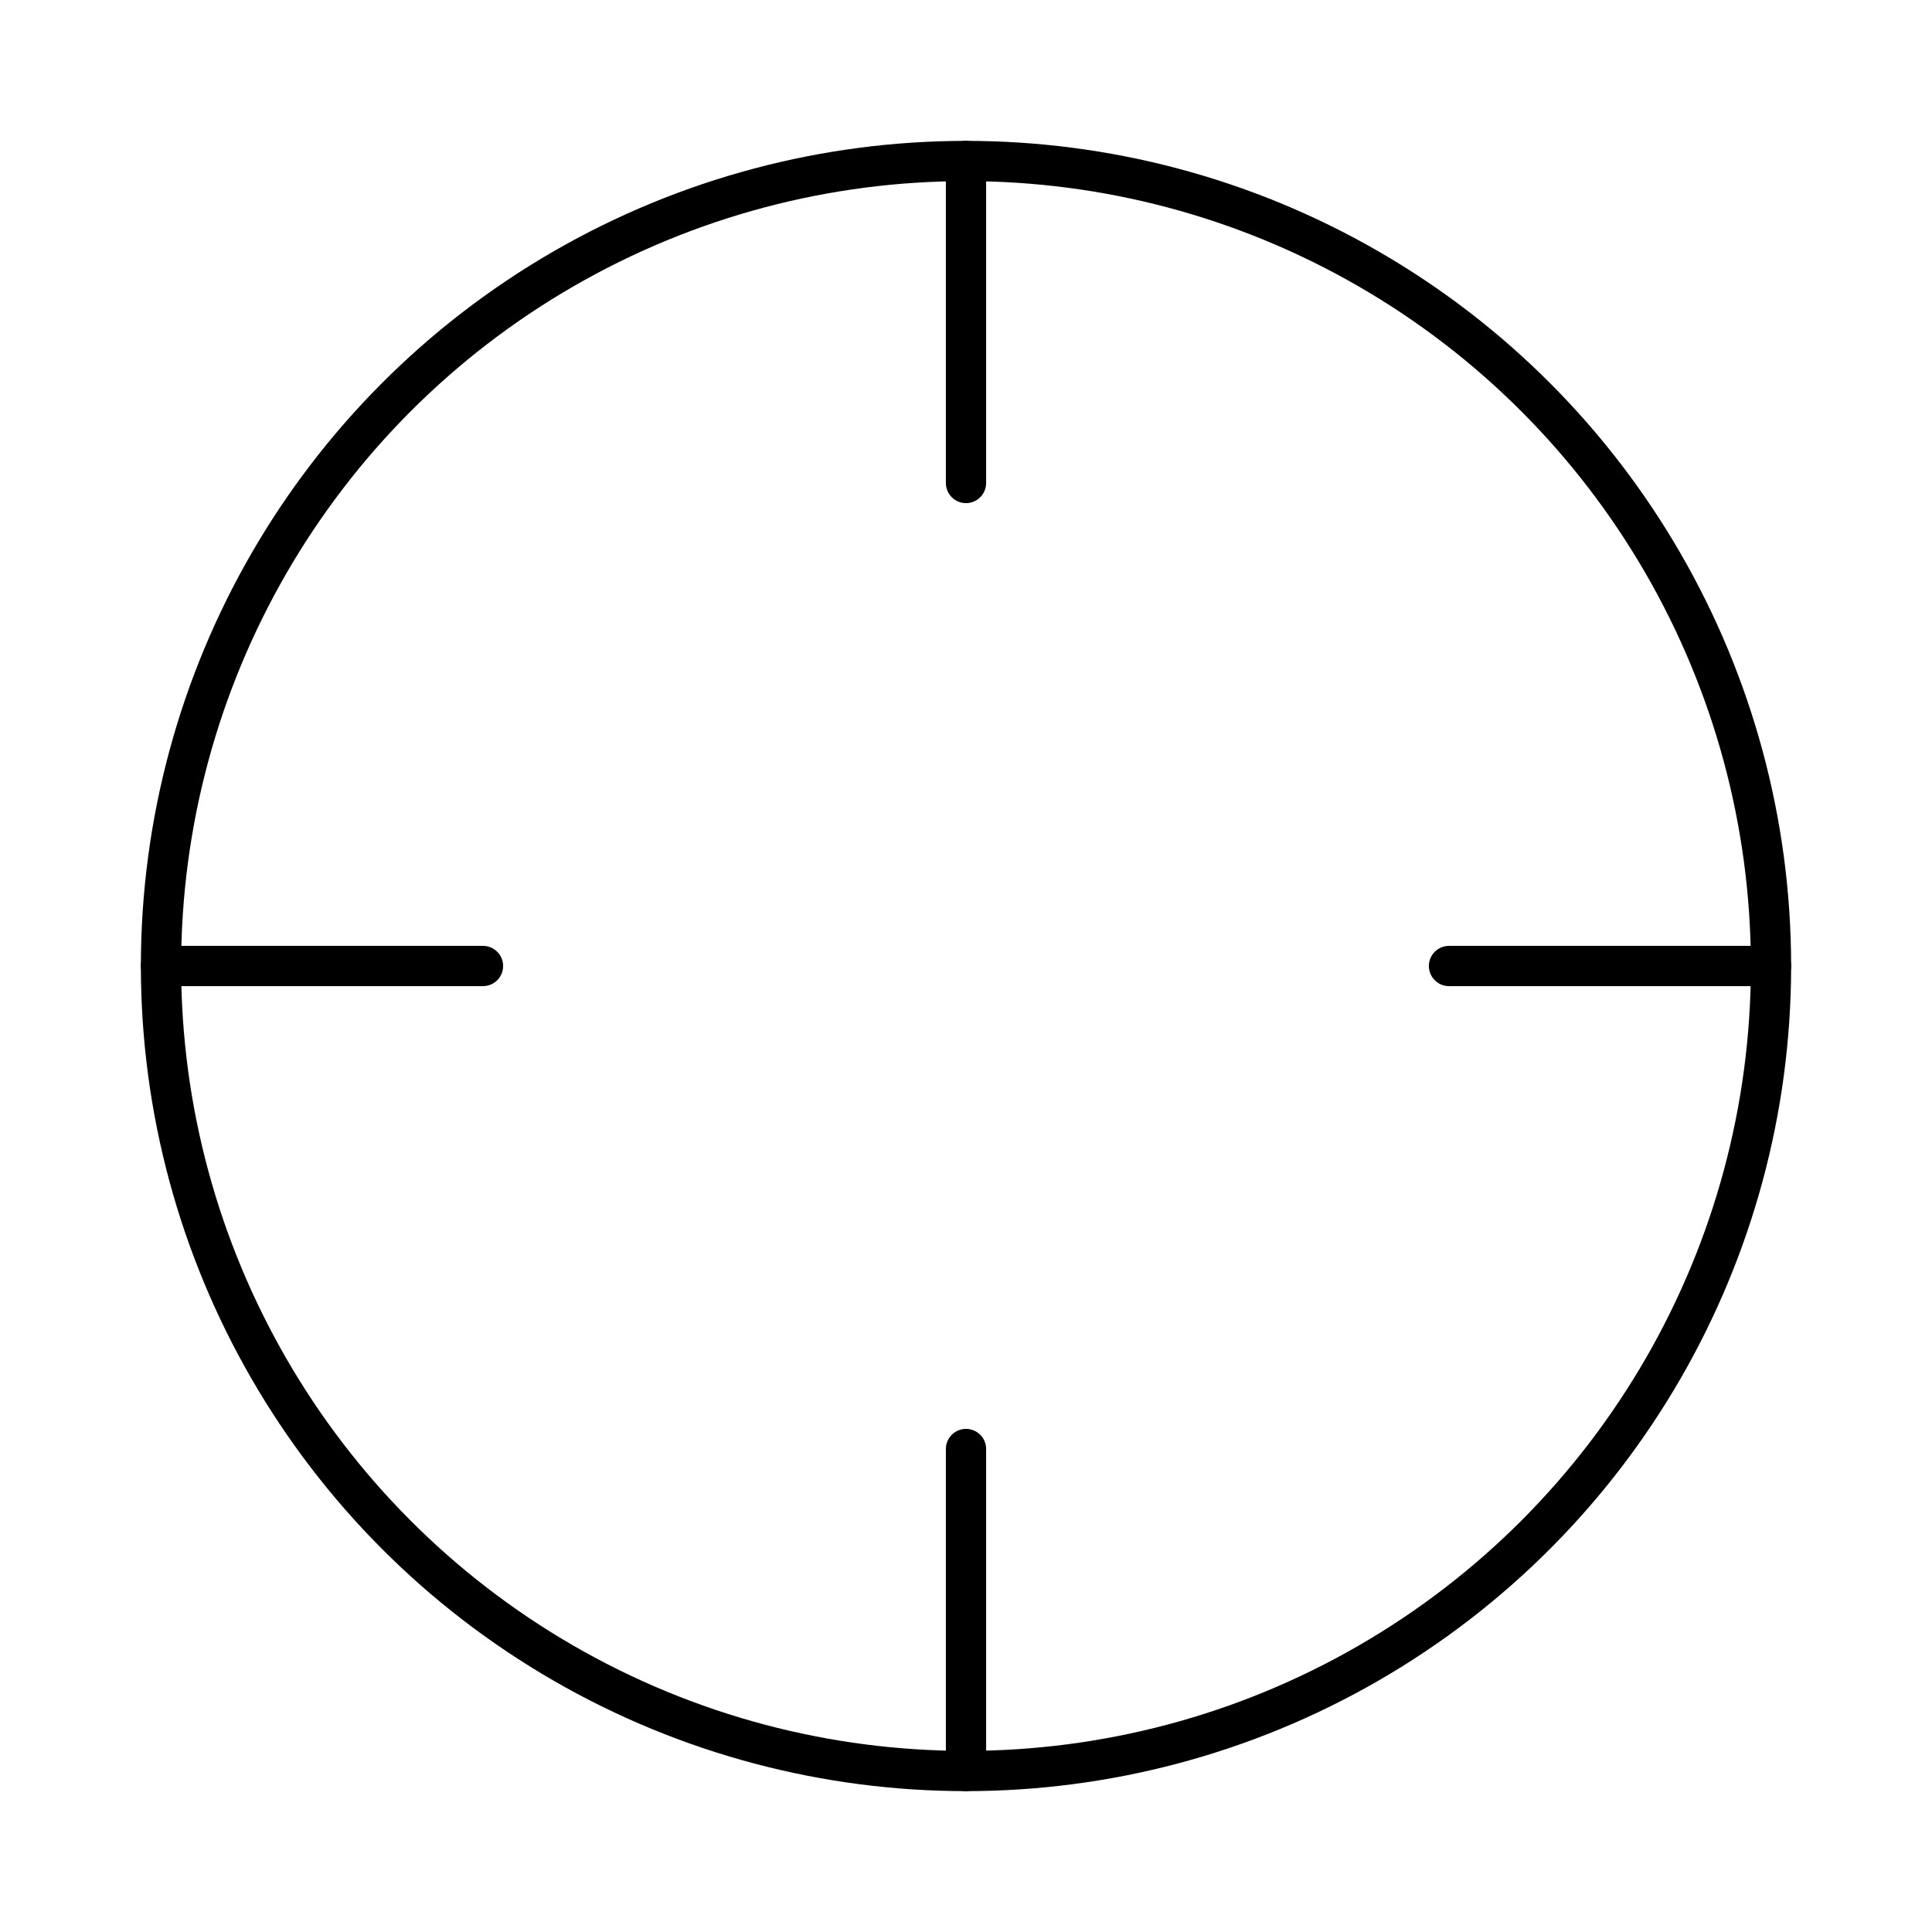 <?xml version="1.0"?>
<svg xmlns="http://www.w3.org/2000/svg" width="24" height="24" viewBox="0 0 24 24" fill="none" stroke="currentColor" stroke-width=".5" stroke-linecap="round" stroke-linejoin="round">
  <circle cx="12" cy="12" r="10"/>
  <line x1="22" x2="18" y1="12" y2="12"/>
  <line x1="6" x2="2" y1="12" y2="12"/>
  <line x1="12" x2="12" y1="6" y2="2"/>
  <line x1="12" x2="12" y1="22" y2="18"/>
</svg>

